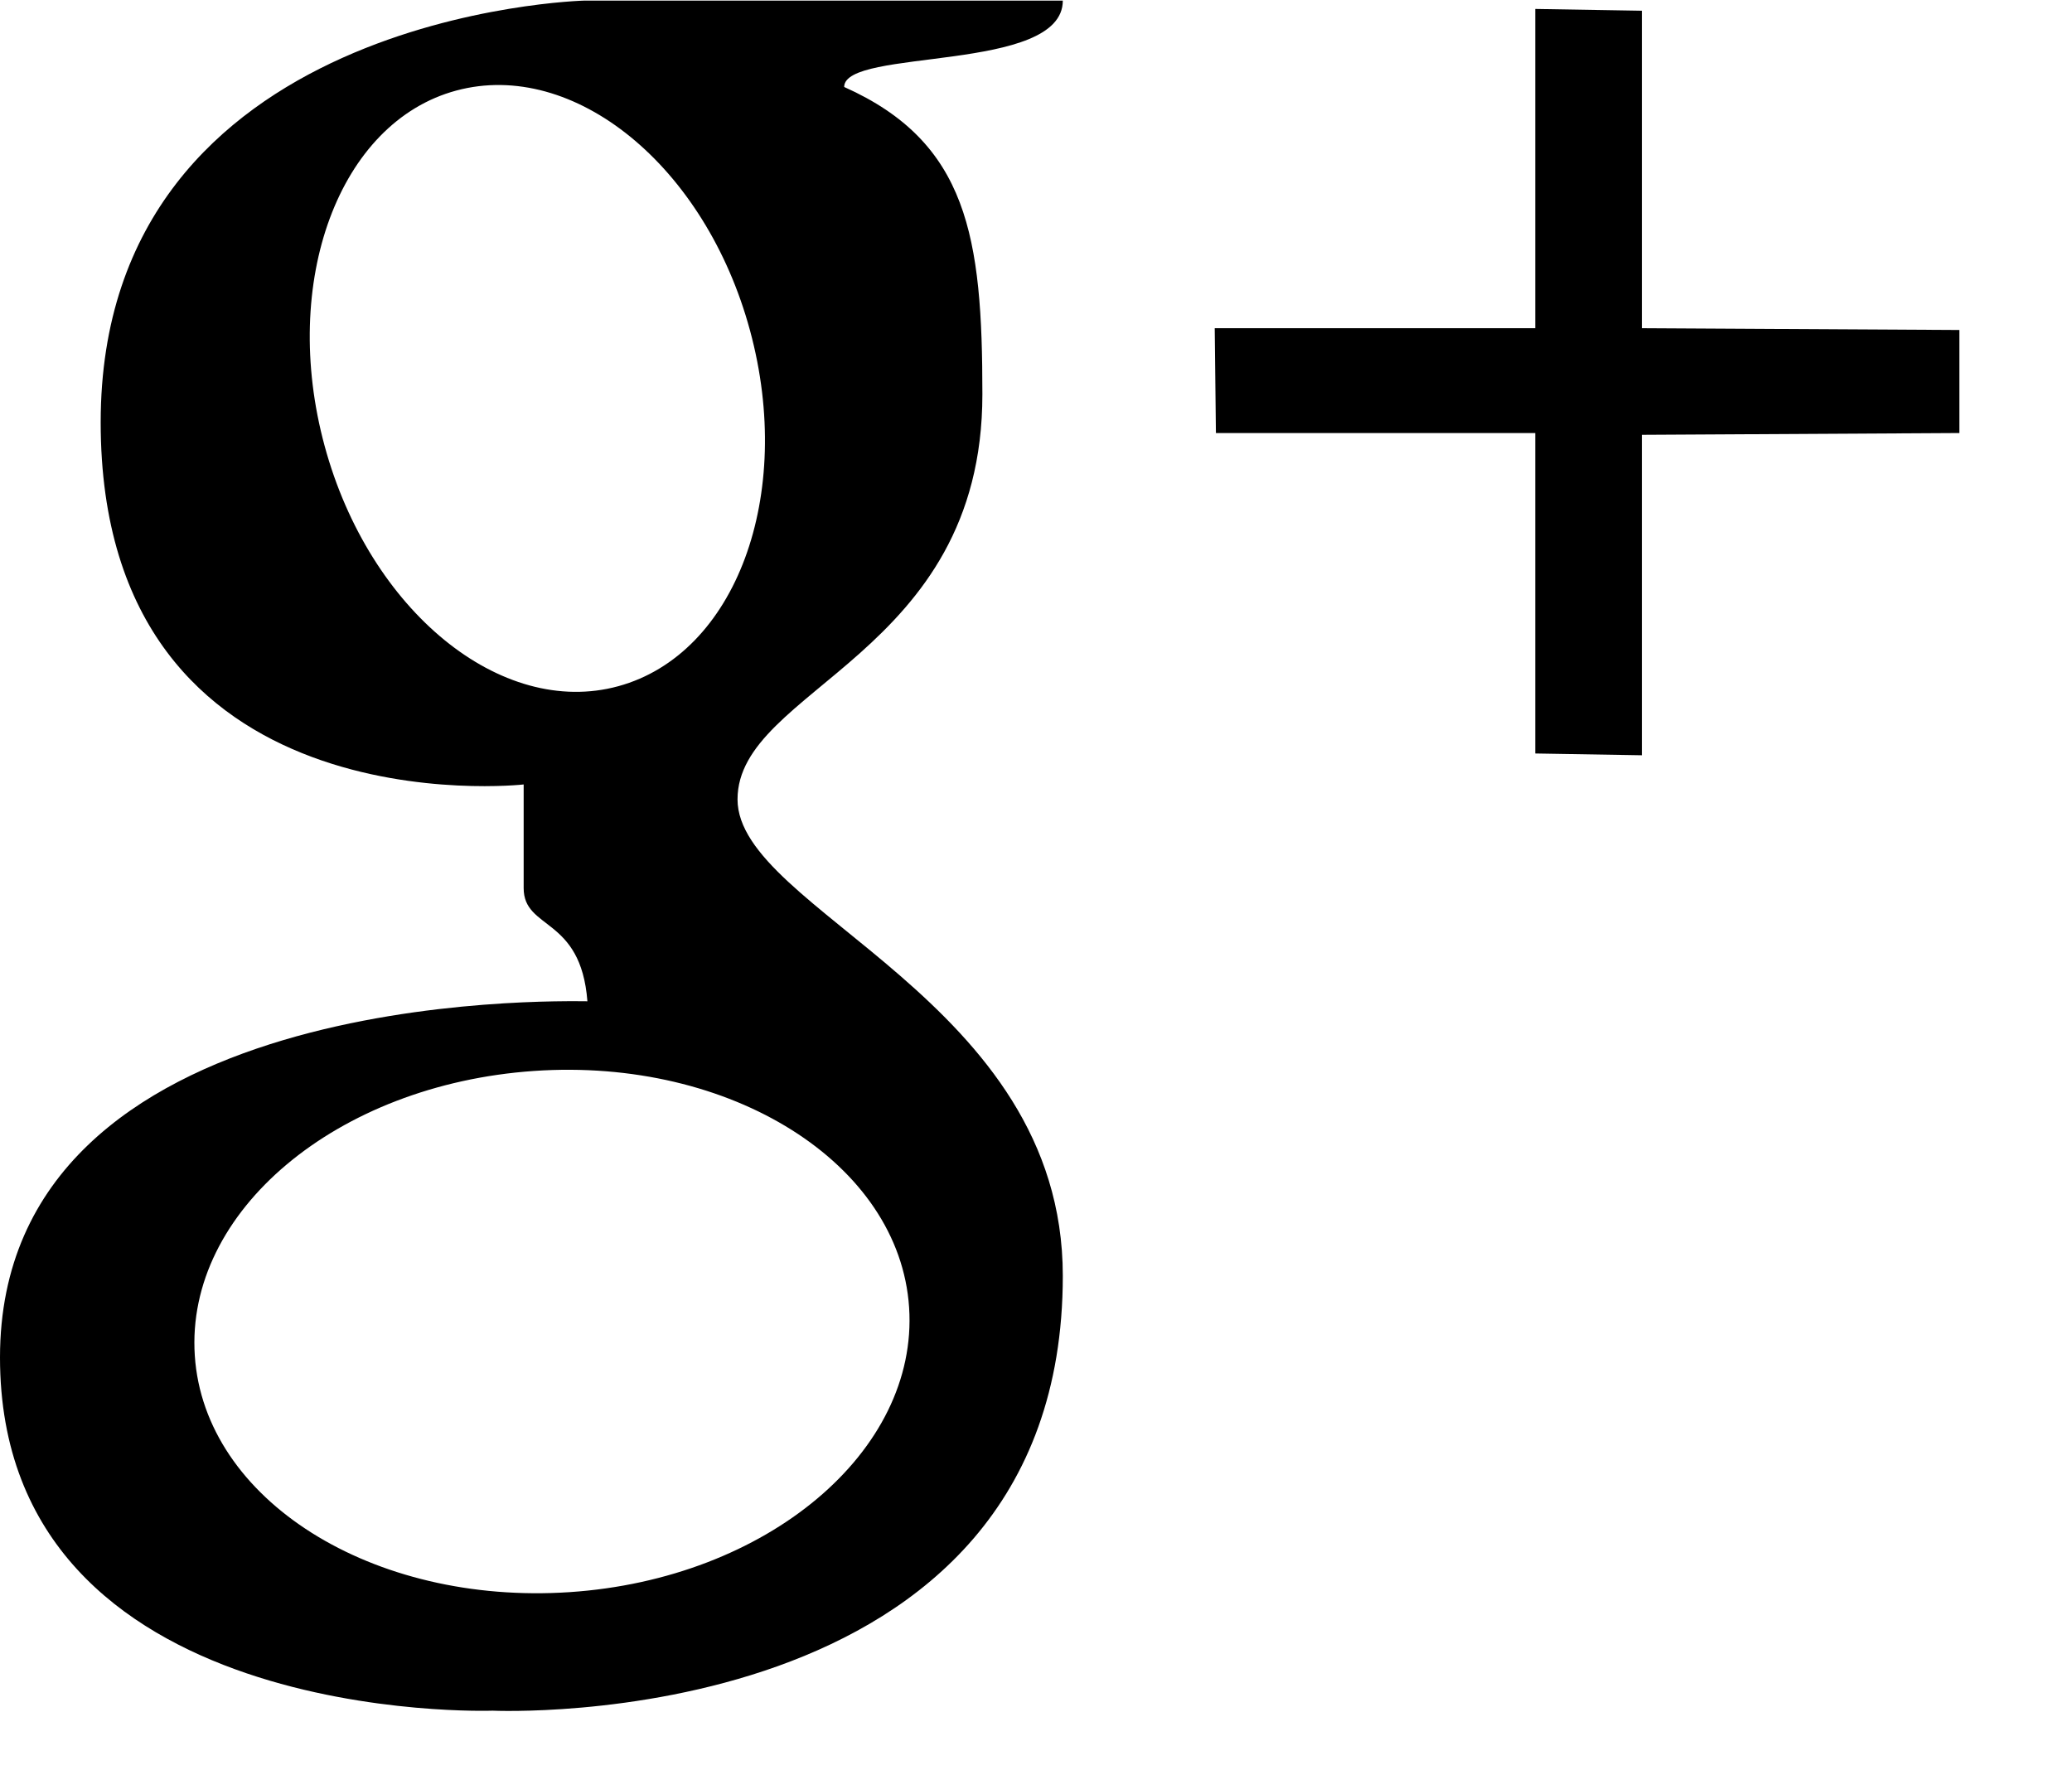 <svg xmlns="http://www.w3.org/2000/svg" id="i-google" xmlns:xlink="http://www.w3.org/1999/xlink" width="34.78" height="29.72" viewBox="0 0 34.78 29.72">
  <defs>
    <filter id="filter" x="1306.22" y="7872.28" width="34.78" height="29.72" filterUnits="userSpaceOnUse">
      <feOffset result="offset" dx="0.5" dy="0.866" in="SourceAlpha"/>
      <feGaussianBlur result="blur"/>
      <feFlood result="flood" flood-opacity="0.15"/>
      <feComposite result="composite" operator="in" in2="blur"/>
      <feBlend result="blend" in="SourceGraphic"/>
    </filter>
  </defs>
  <path d="M1318.6,7885.7c0-1.87,4.11-2.41,4.11-6.8,0-2.64-.24-4.23-2.32-5.16,0-.66,3.67-0.23,3.67-1.45h-8.03s-8.12.2-8.12,7.08,7.1,6.08,7.1,6.08v1.74c0,0.71.96,0.47,1.07,1.9-0.48,0-9.86-.25-9.86,5.98s8.27,5.93,8.27,5.93,9.57,0.44,9.57-7.3c0-4.64-5.46-6.13-5.46-8m-6.93-5.93c-0.75-2.76.24-5.44,2.21-5.97s4.18,1.26,4.93,4.03-0.24,5.43-2.21,5.97-4.18-1.27-4.93-4.03m4.11,19.24c-3.31.22-6.13-1.55-6.29-3.97s2.38-4.55,5.69-4.78,6.14,1.55,6.3,3.97-2.39,4.56-5.7,4.78m23.33-21.19v1.73l-5.33.03v5.38l-1.79-.03v-5.38h-5.36l-0.02-1.76h5.38v-5.36l1.79,0.03v5.33Z" transform="translate(-1306.22 -7872.28)"/>
</svg>
